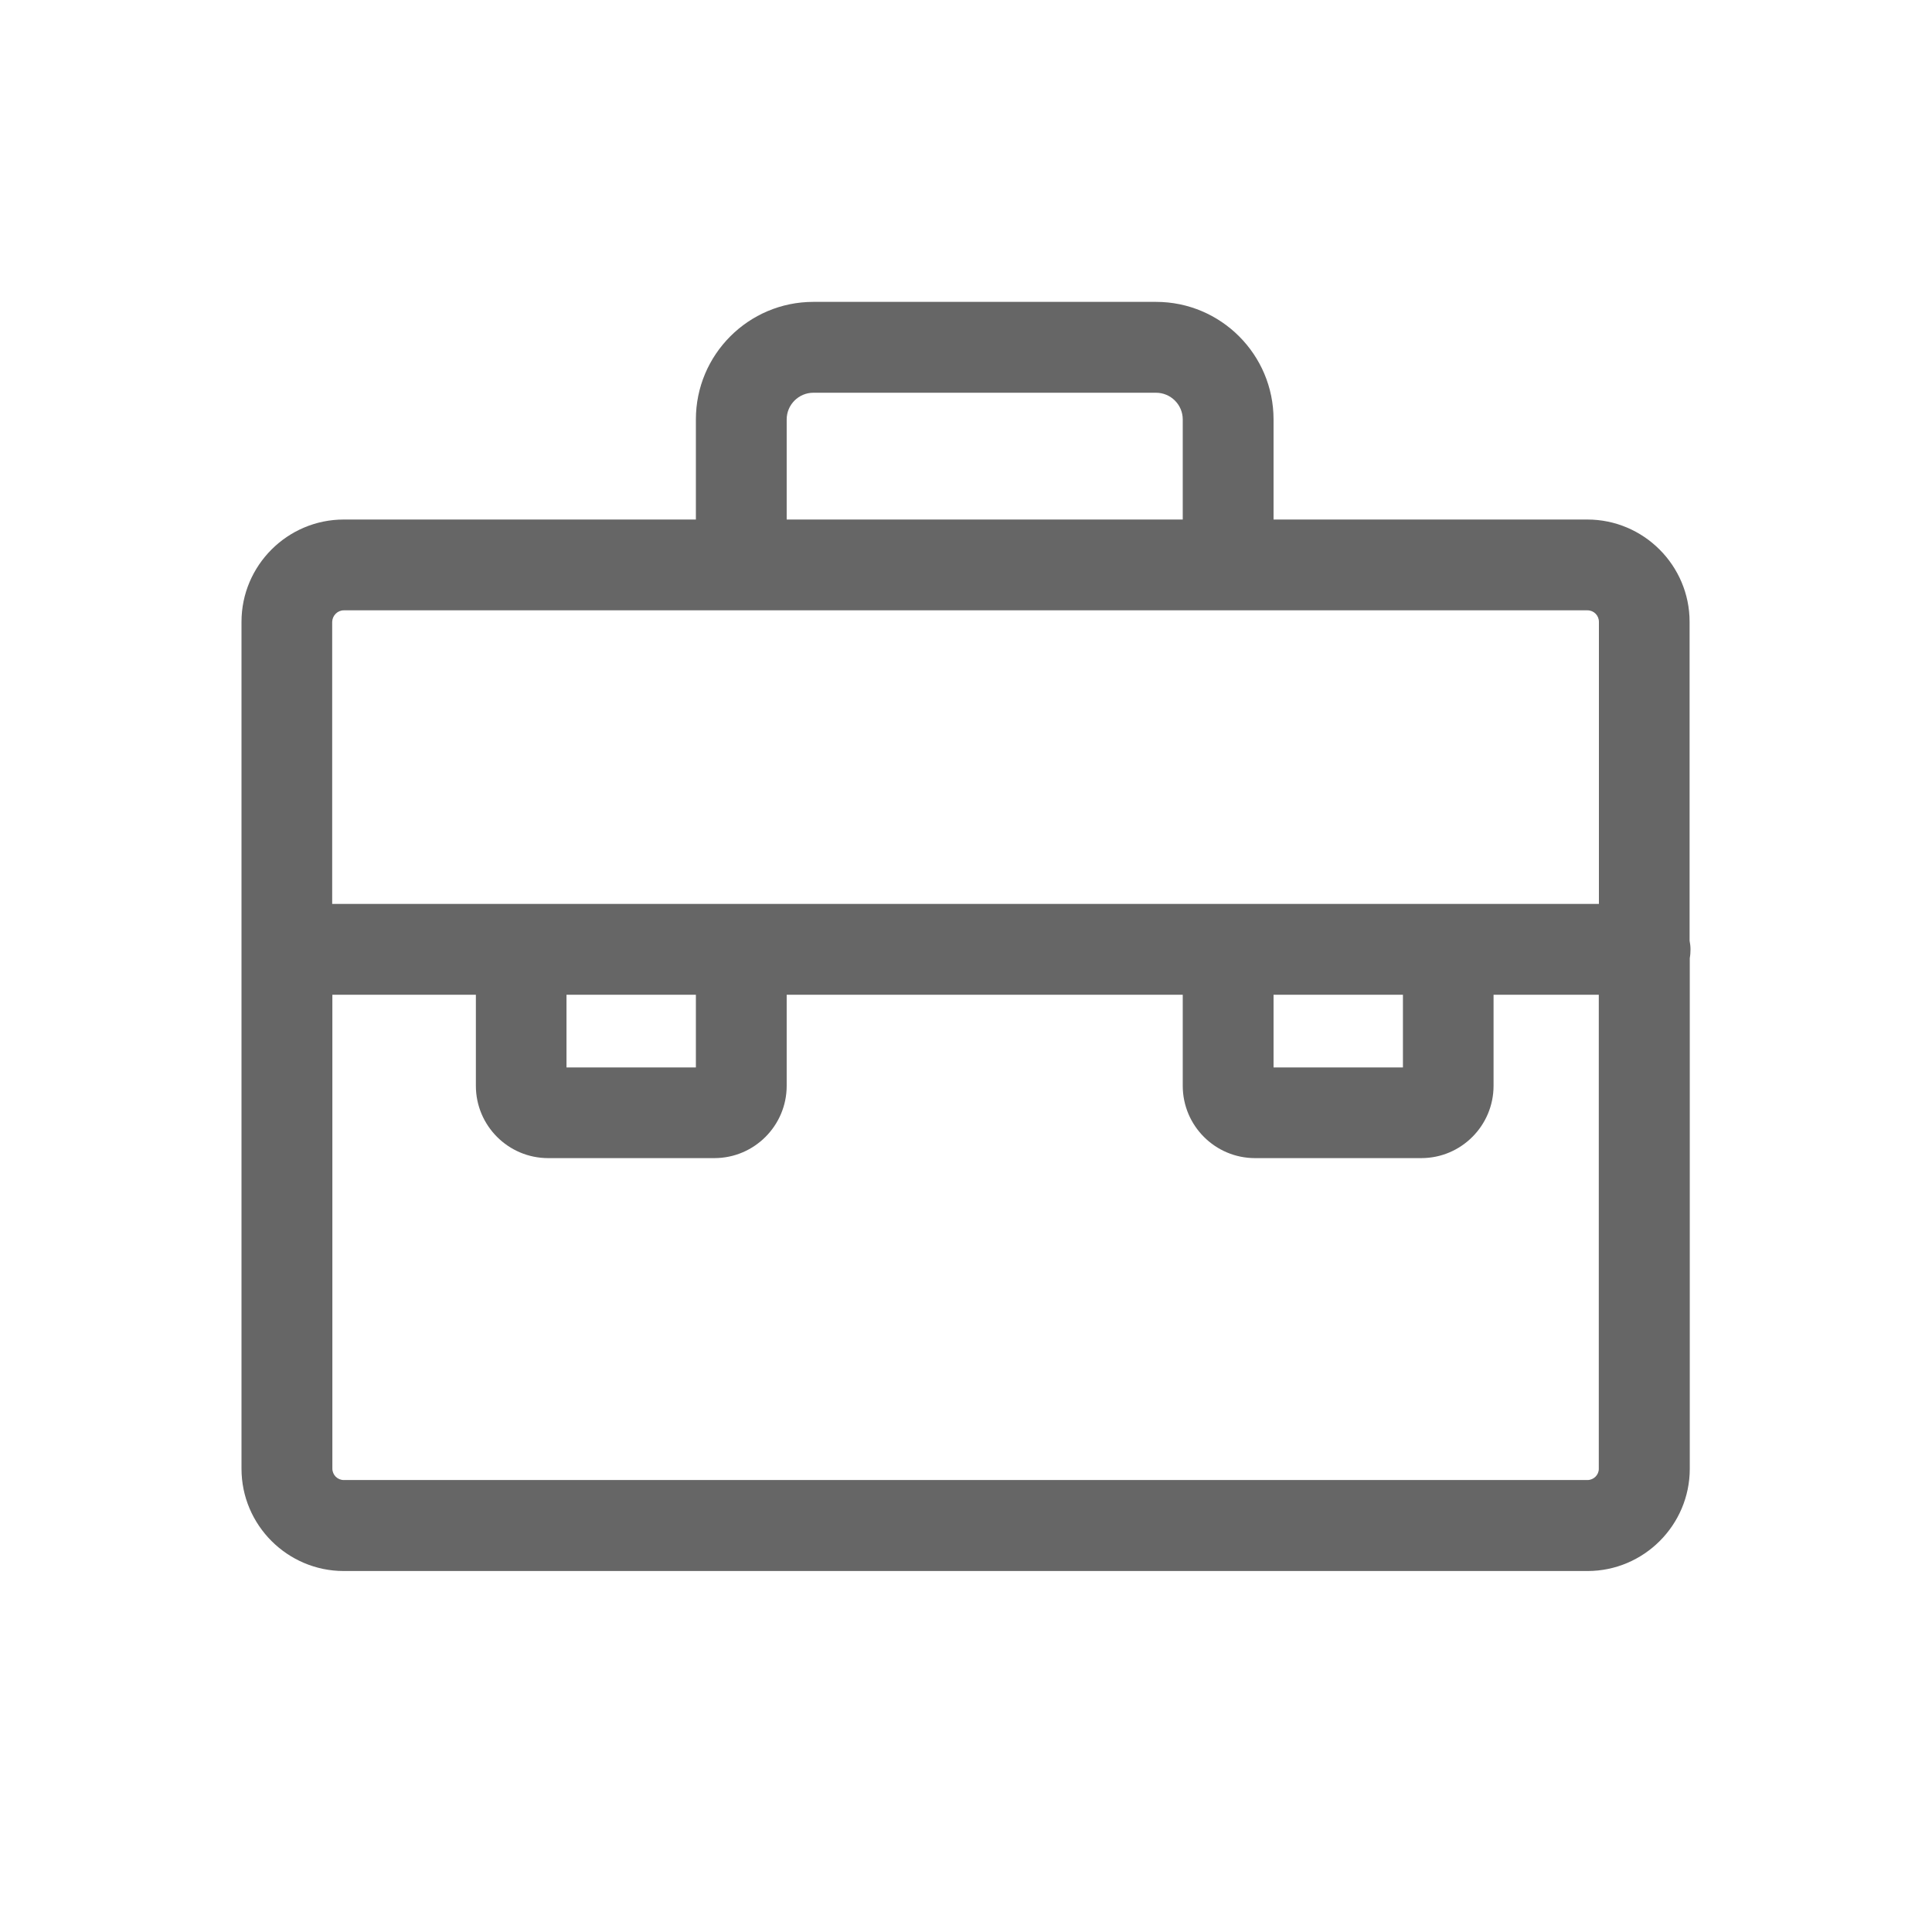 <!--?xml version="1.0" encoding="UTF-8"?-->
<svg width="32px" height="32px" viewBox="0 0 32 32" version="1.1" xmlns="http://www.w3.org/2000/svg" xmlns:xlink="http://www.w3.org/1999/xlink">
    <title>1350-职业资格</title>
    <g id="1350-职业资格" stroke="none" stroke-width="1" fill="none" fill-rule="evenodd">
        <g id="编组" transform="translate(4, 5)" fill="#000000" fill-rule="nonzero">
            <path d="M24,10.724 C24,10.676 23.994,10.628 23.985,10.58 L23.985,5.299 C23.985,4.366 23.224,3.605 22.291,3.605 L17.094,3.605 L17.094,1.947 C17.094,0.873 16.222,-4.36776394e-16 15.147,-4.36776394e-16 L9.472,-4.36776394e-16 C8.398,-4.36776394e-16 7.526,0.873 7.526,1.947 L7.526,3.605 L1.694,3.605 C0.761,3.605 -2.06445092e-16,4.366 -2.06445092e-16,5.299 L-2.06445092e-16,19.327 C-2.06445092e-16,20.26 0.761,21.021 1.694,21.021 L22.294,21.021 C23.227,21.021 23.988,20.26 23.988,19.327 L23.988,10.869 C23.997,10.82 24,10.772 24,10.724 Z M9.03,1.947 C9.03,1.703 9.229,1.505 9.472,1.505 L15.147,1.505 C15.391,1.505 15.59,1.703 15.59,1.947 L15.59,3.605 L9.03,3.605 L9.03,1.947 L9.03,1.947 Z M1.694,5.109 L22.294,5.109 C22.399,5.109 22.483,5.194 22.483,5.299 L22.483,9.972 L1.502,9.972 L1.502,5.299 C1.505,5.197 1.589,5.109 1.694,5.109 Z M17.094,11.476 L19.237,11.476 L19.237,12.68 L17.094,12.68 L17.094,11.476 Z M5.383,11.476 L7.526,11.476 L7.526,12.68 L5.383,12.68 L5.383,11.476 Z M22.294,19.514 L1.694,19.514 C1.589,19.514 1.505,19.429 1.505,19.324 L1.505,11.476 L3.882,11.476 L3.882,12.984 C3.882,13.646 4.42,14.182 5.079,14.182 L7.832,14.182 C8.494,14.182 9.03,13.643 9.03,12.984 L9.03,11.476 L15.59,11.476 L15.59,12.984 C15.59,13.646 16.128,14.182 16.787,14.182 L19.541,14.182 C20.203,14.182 20.738,13.643 20.738,12.984 L20.738,11.476 L22.481,11.476 L22.481,19.327 C22.483,19.429 22.396,19.514 22.294,19.514 Z" id="形状" fill="#666666"></path>
        </g>
    </g>
</svg>